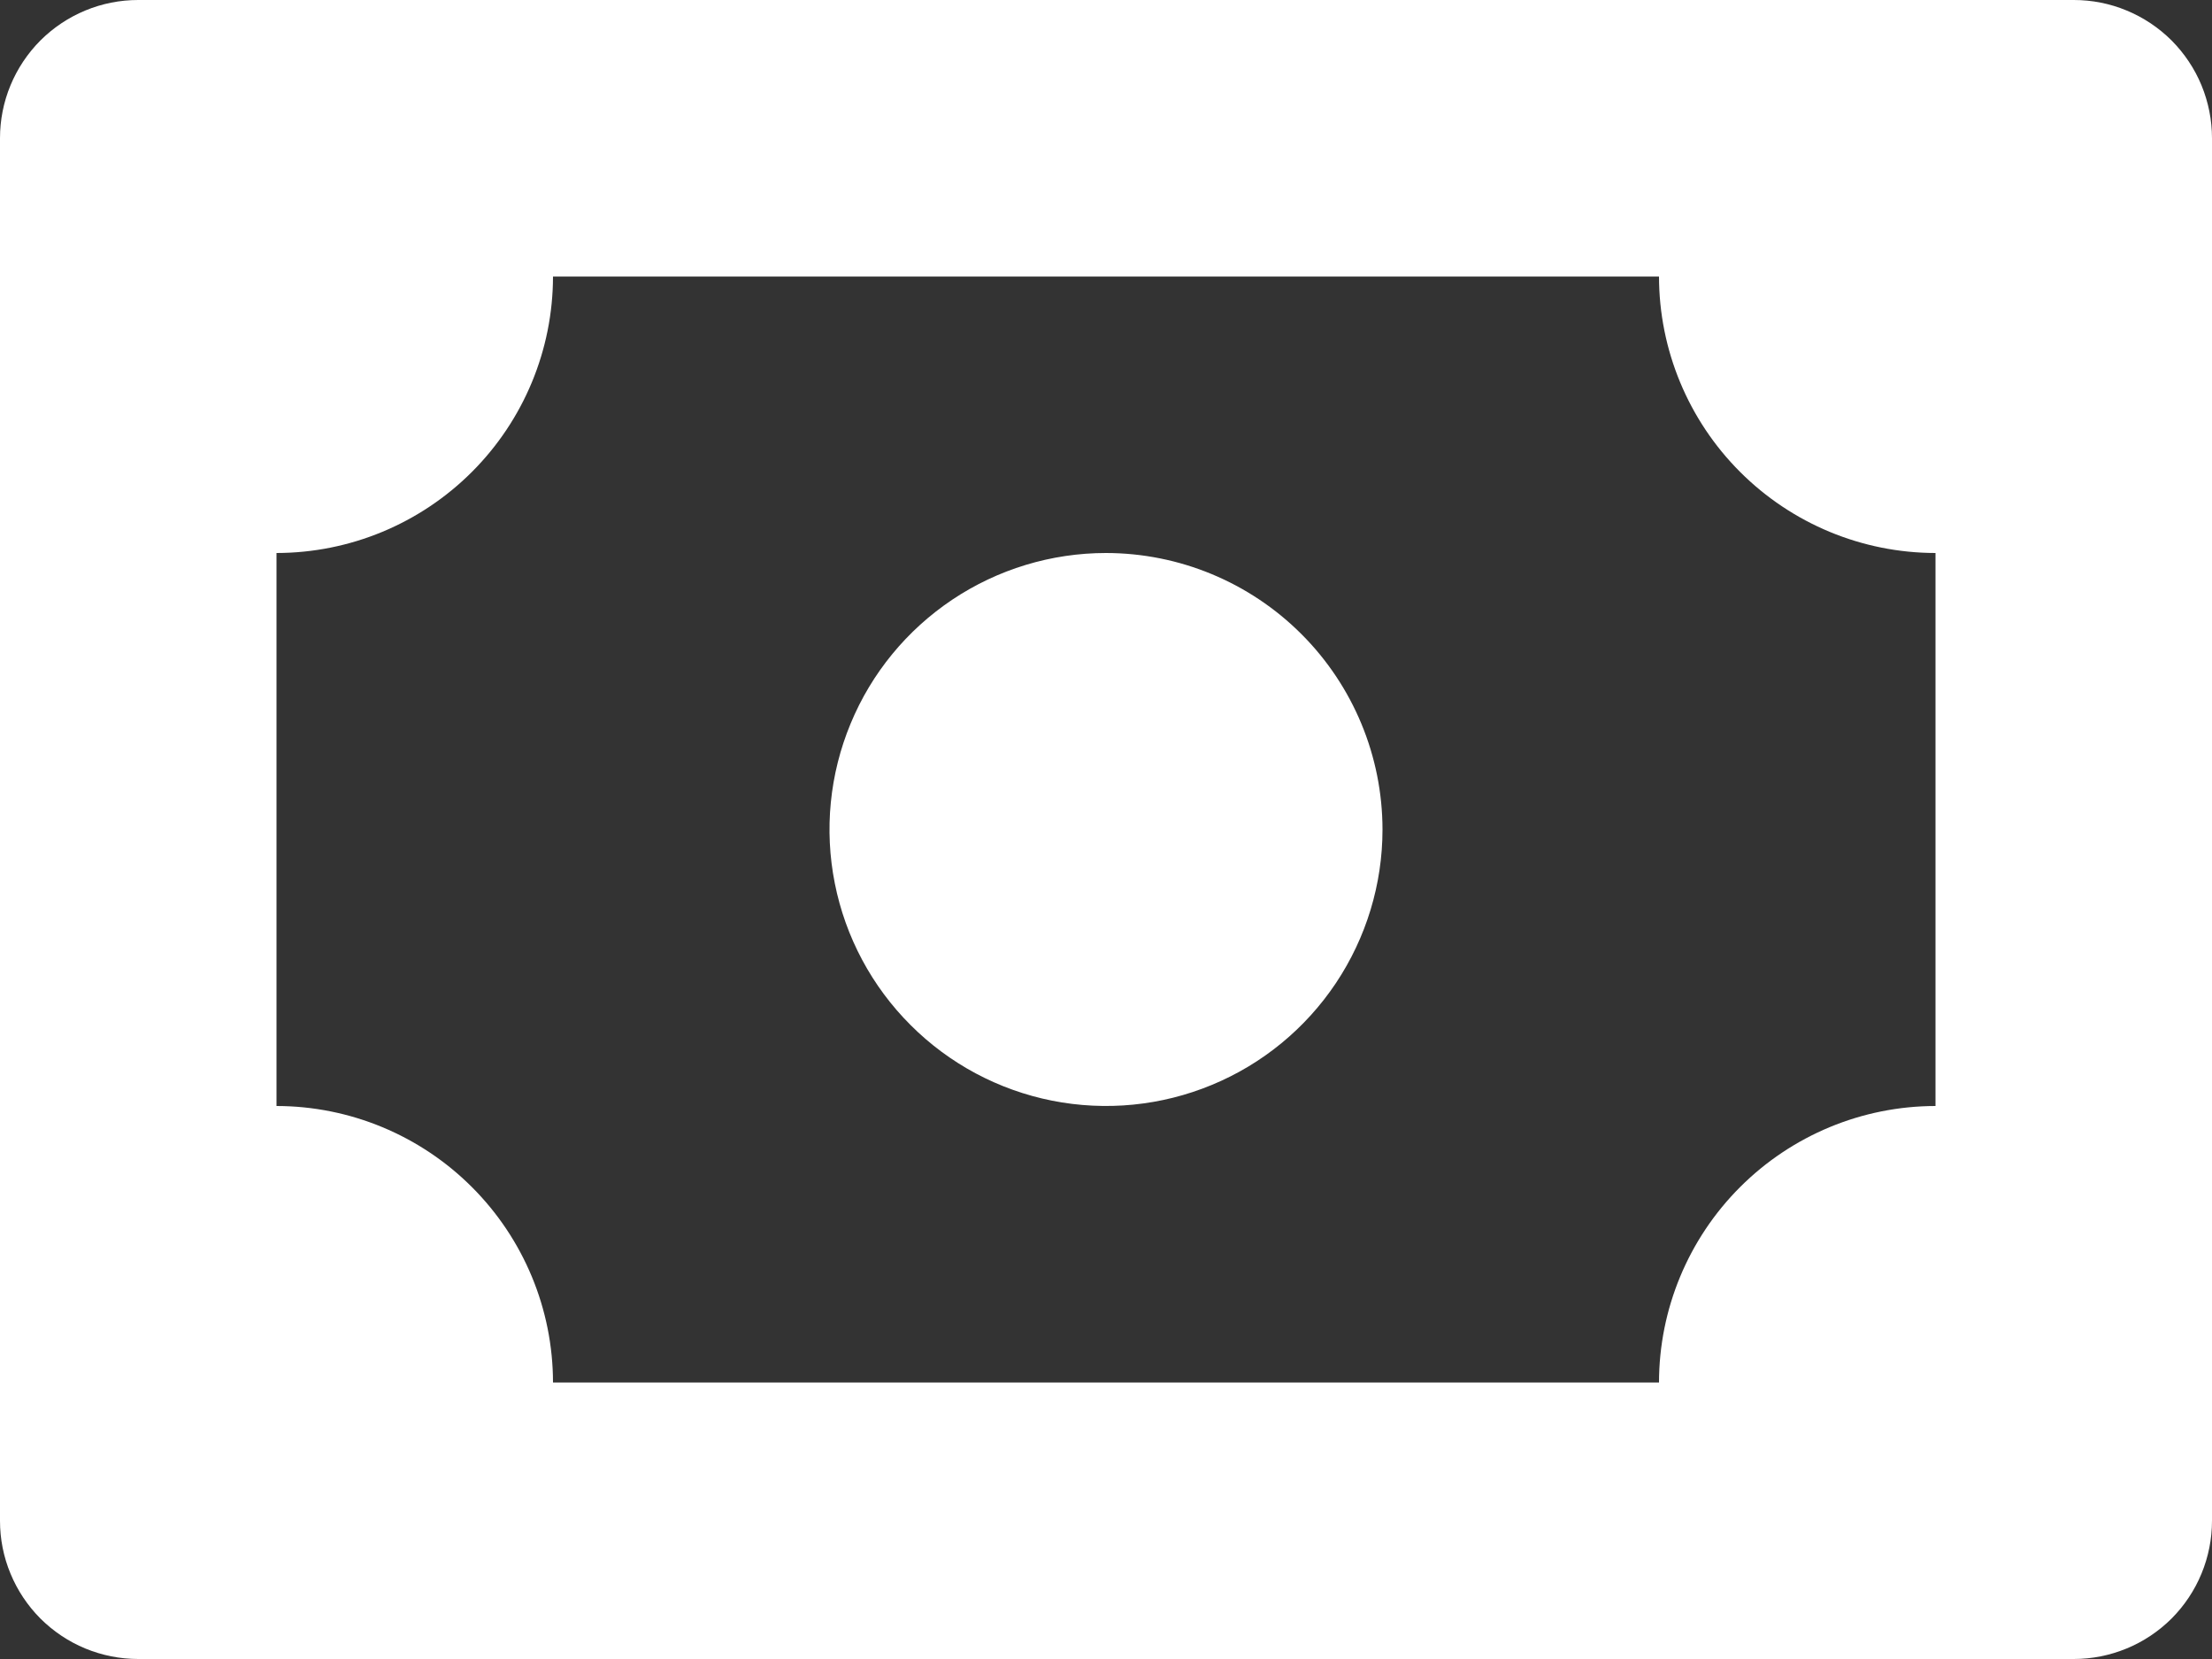 <svg width="32" height="24" viewBox="0 0 32 24" fill="none" xmlns="http://www.w3.org/2000/svg">
<rect x="0" y="0" width="32" height="24" fill="#333333" stroke="none"/>
<path d="M30 3.21505e-07H2C1.737 -0 1.477 0.051 1.234 0.152C0.992 0.252 0.771 0.4 0.585 0.585C0.4 0.771 0.252 0.992 0.152 1.234C0.051 1.477 -0 1.737 3.21505e-07 2V22C-0 22.263 0.051 22.523 0.152 22.765C0.252 23.008 0.4 23.229 0.585 23.415C0.771 23.6 0.992 23.748 1.234 23.848C1.477 23.948 1.737 24 2 24H30C30.263 24 30.523 23.948 30.765 23.848C31.008 23.748 31.229 23.6 31.415 23.415C31.6 23.229 31.748 23.008 31.848 22.765C31.948 22.523 32 22.263 32 22V2C32 1.737 31.948 1.477 31.848 1.234C31.748 0.992 31.6 0.771 31.415 0.585C31.229 0.4 31.008 0.252 30.765 0.152C30.523 0.051 30.263 -0 30 3.21505e-07ZM8 20C7.999 18.939 7.577 17.923 6.827 17.173C6.077 16.423 5.061 16.001 4 16V8C5.061 7.999 6.077 7.577 6.827 6.827C7.577 6.077 7.999 5.061 8 4H24C24.001 5.061 24.423 6.077 25.173 6.827C25.923 7.577 26.939 7.999 28 8V16C26.939 16.001 25.923 16.423 25.173 17.173C24.423 17.923 24.001 18.939 24 20H8Z" fill="white"/>
<path d="M16 8C15.209 8 14.435 8.235 13.778 8.674C13.12 9.114 12.607 9.738 12.305 10.469C12.002 11.2 11.922 12.004 12.077 12.78C12.231 13.556 12.612 14.269 13.172 14.828C13.731 15.388 14.444 15.769 15.22 15.923C15.996 16.077 16.8 15.998 17.531 15.695C18.262 15.393 18.886 14.88 19.326 14.222C19.765 13.564 20 12.791 20 12C19.999 10.939 19.577 9.923 18.827 9.173C18.077 8.423 17.061 8.001 16 8Z" fill="white"/>
</svg>
